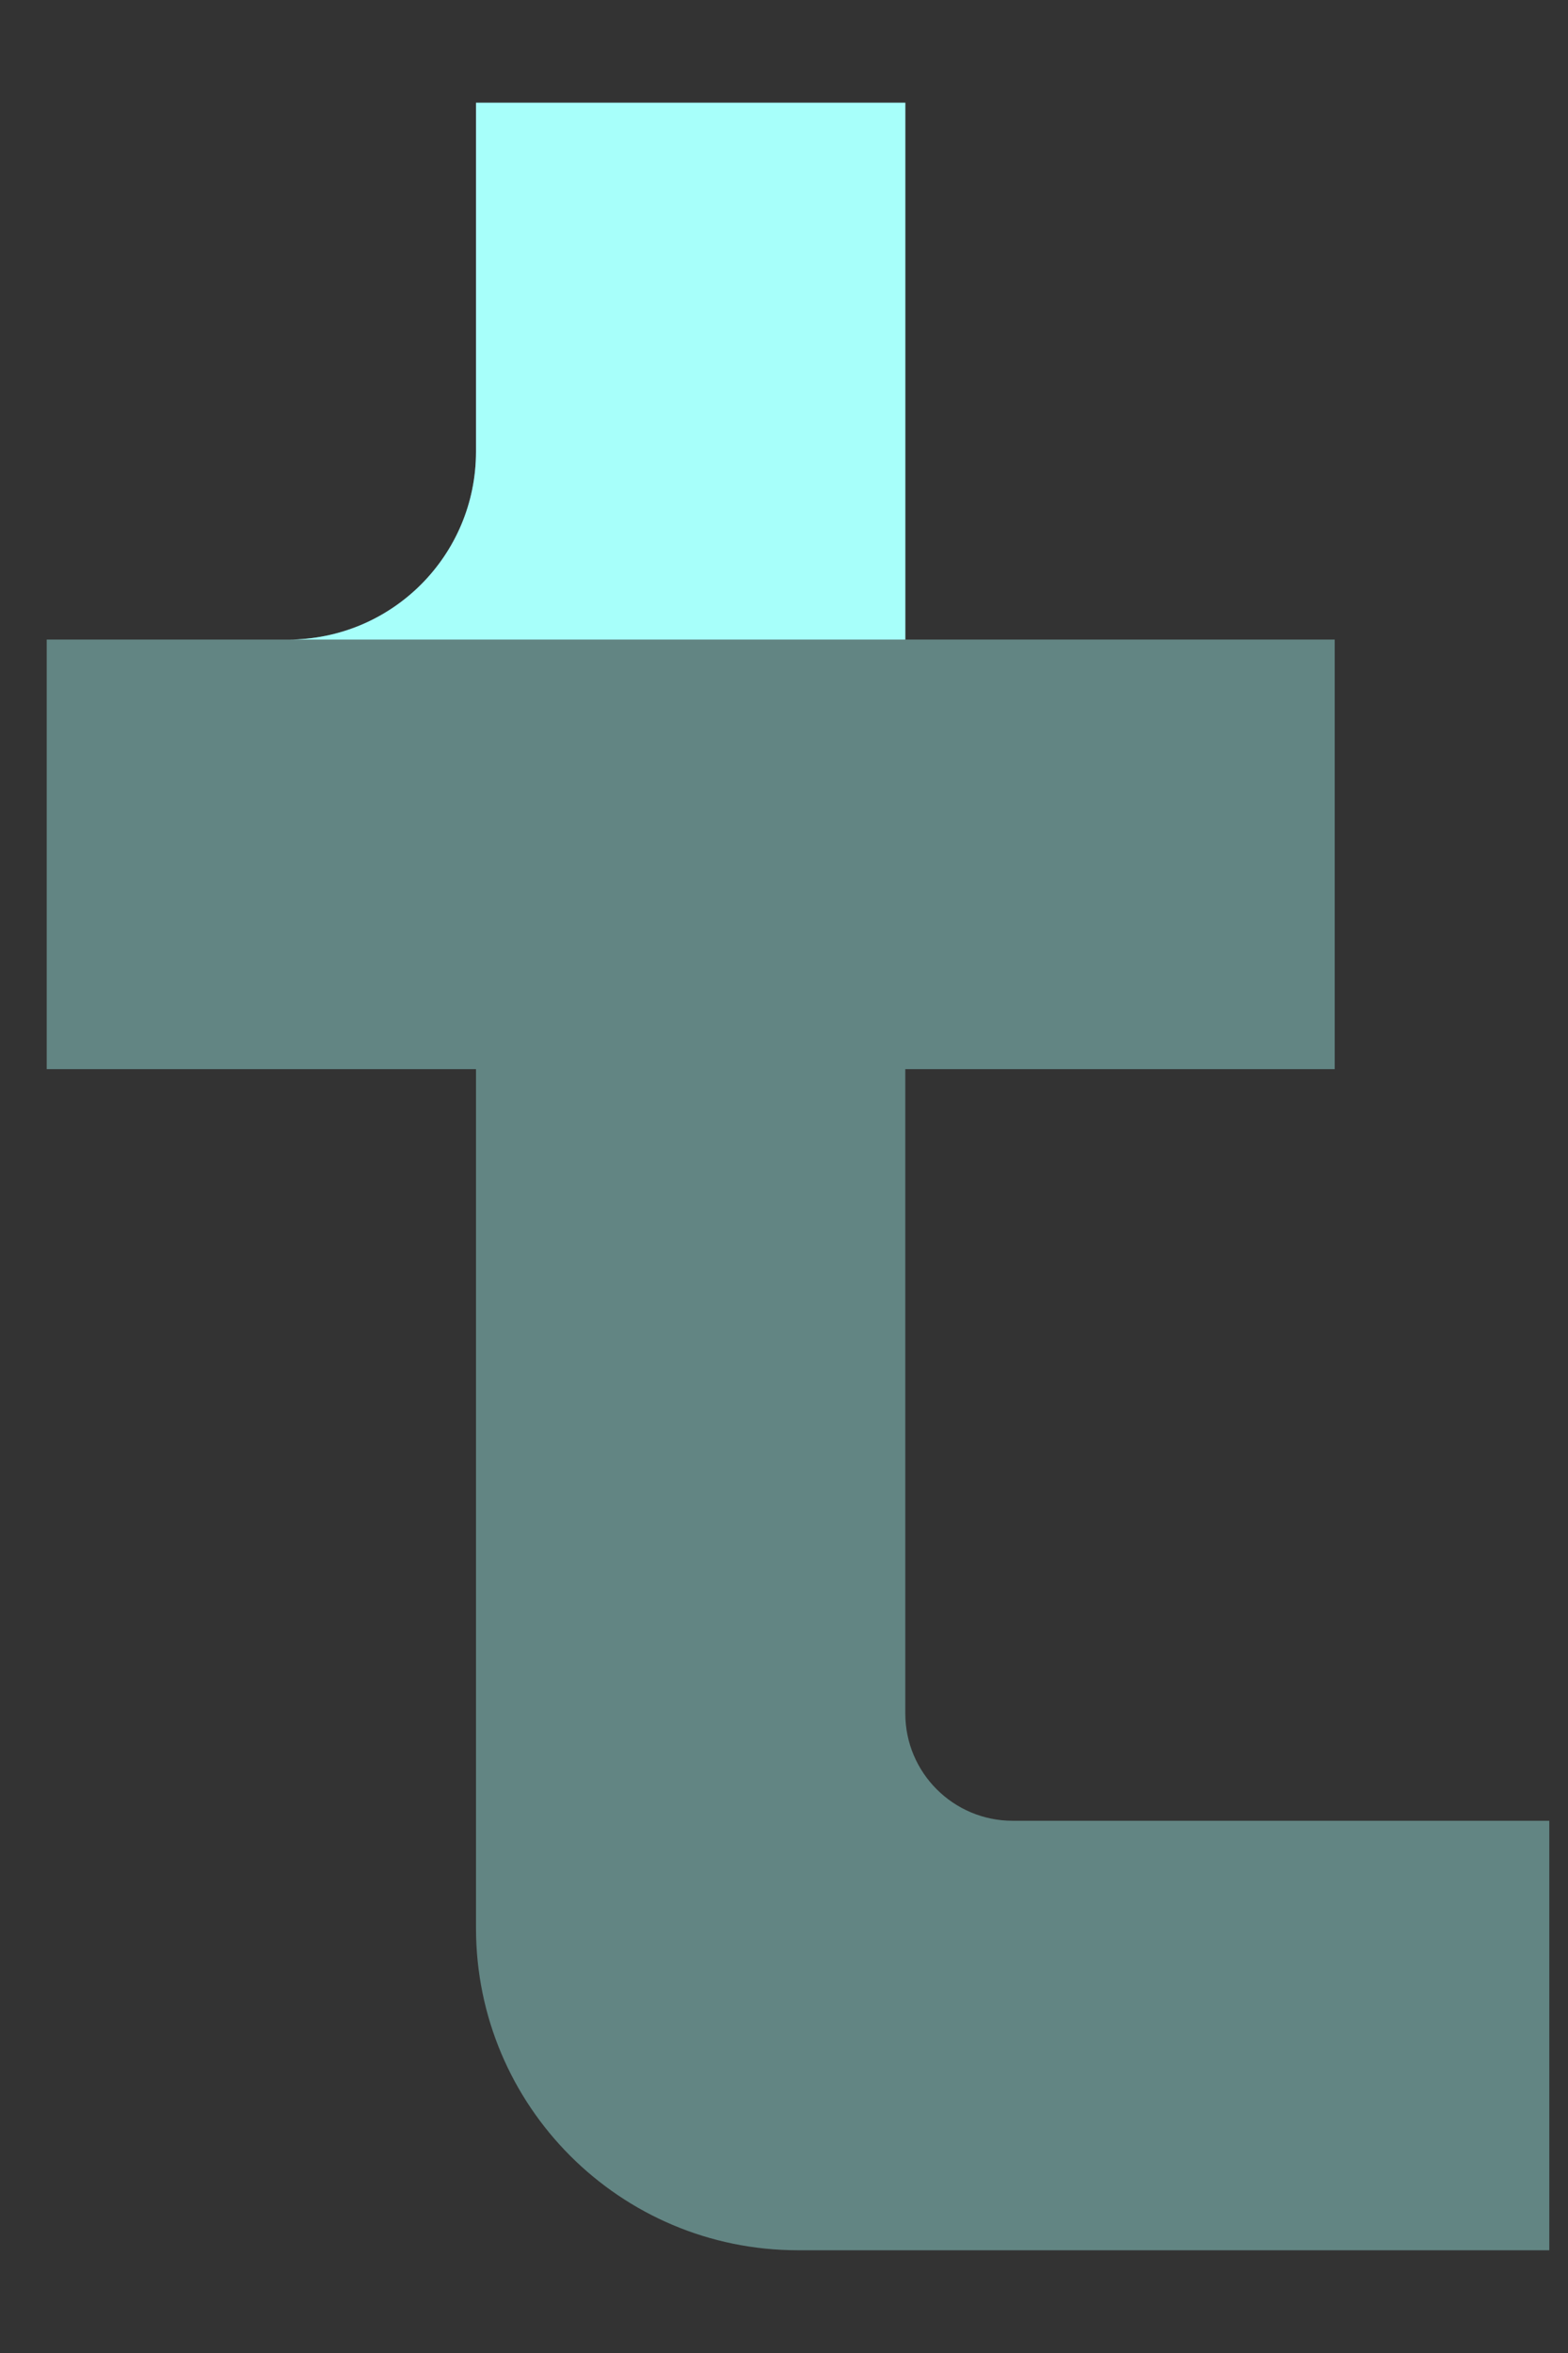 <svg width="14" height="21" viewBox="0 0 14 21" fill="none" xmlns="http://www.w3.org/2000/svg">
<rect x="0" y="0" width="14" height="21" fill="#333333" stroke="none"/>
<path opacity="0.4" d="M4.25 4.031V0.917H8.083V5.708H11.917V9.542H8.083V15.292C8.083 15.821 8.512 16.25 9.042 16.25H13.833V20.083H7.125C5.537 20.083 4.25 18.796 4.25 17.208V9.542H0.417V5.708H2.573C3.499 5.708 4.25 4.958 4.25 4.031Z" fill="#A7FFFA"/>
<path d="M4.25 4.031V0.917H8.083V5.708H2.573C3.499 5.708 4.25 4.958 4.25 4.031Z" fill="#A7FFFA"/>
</svg>
